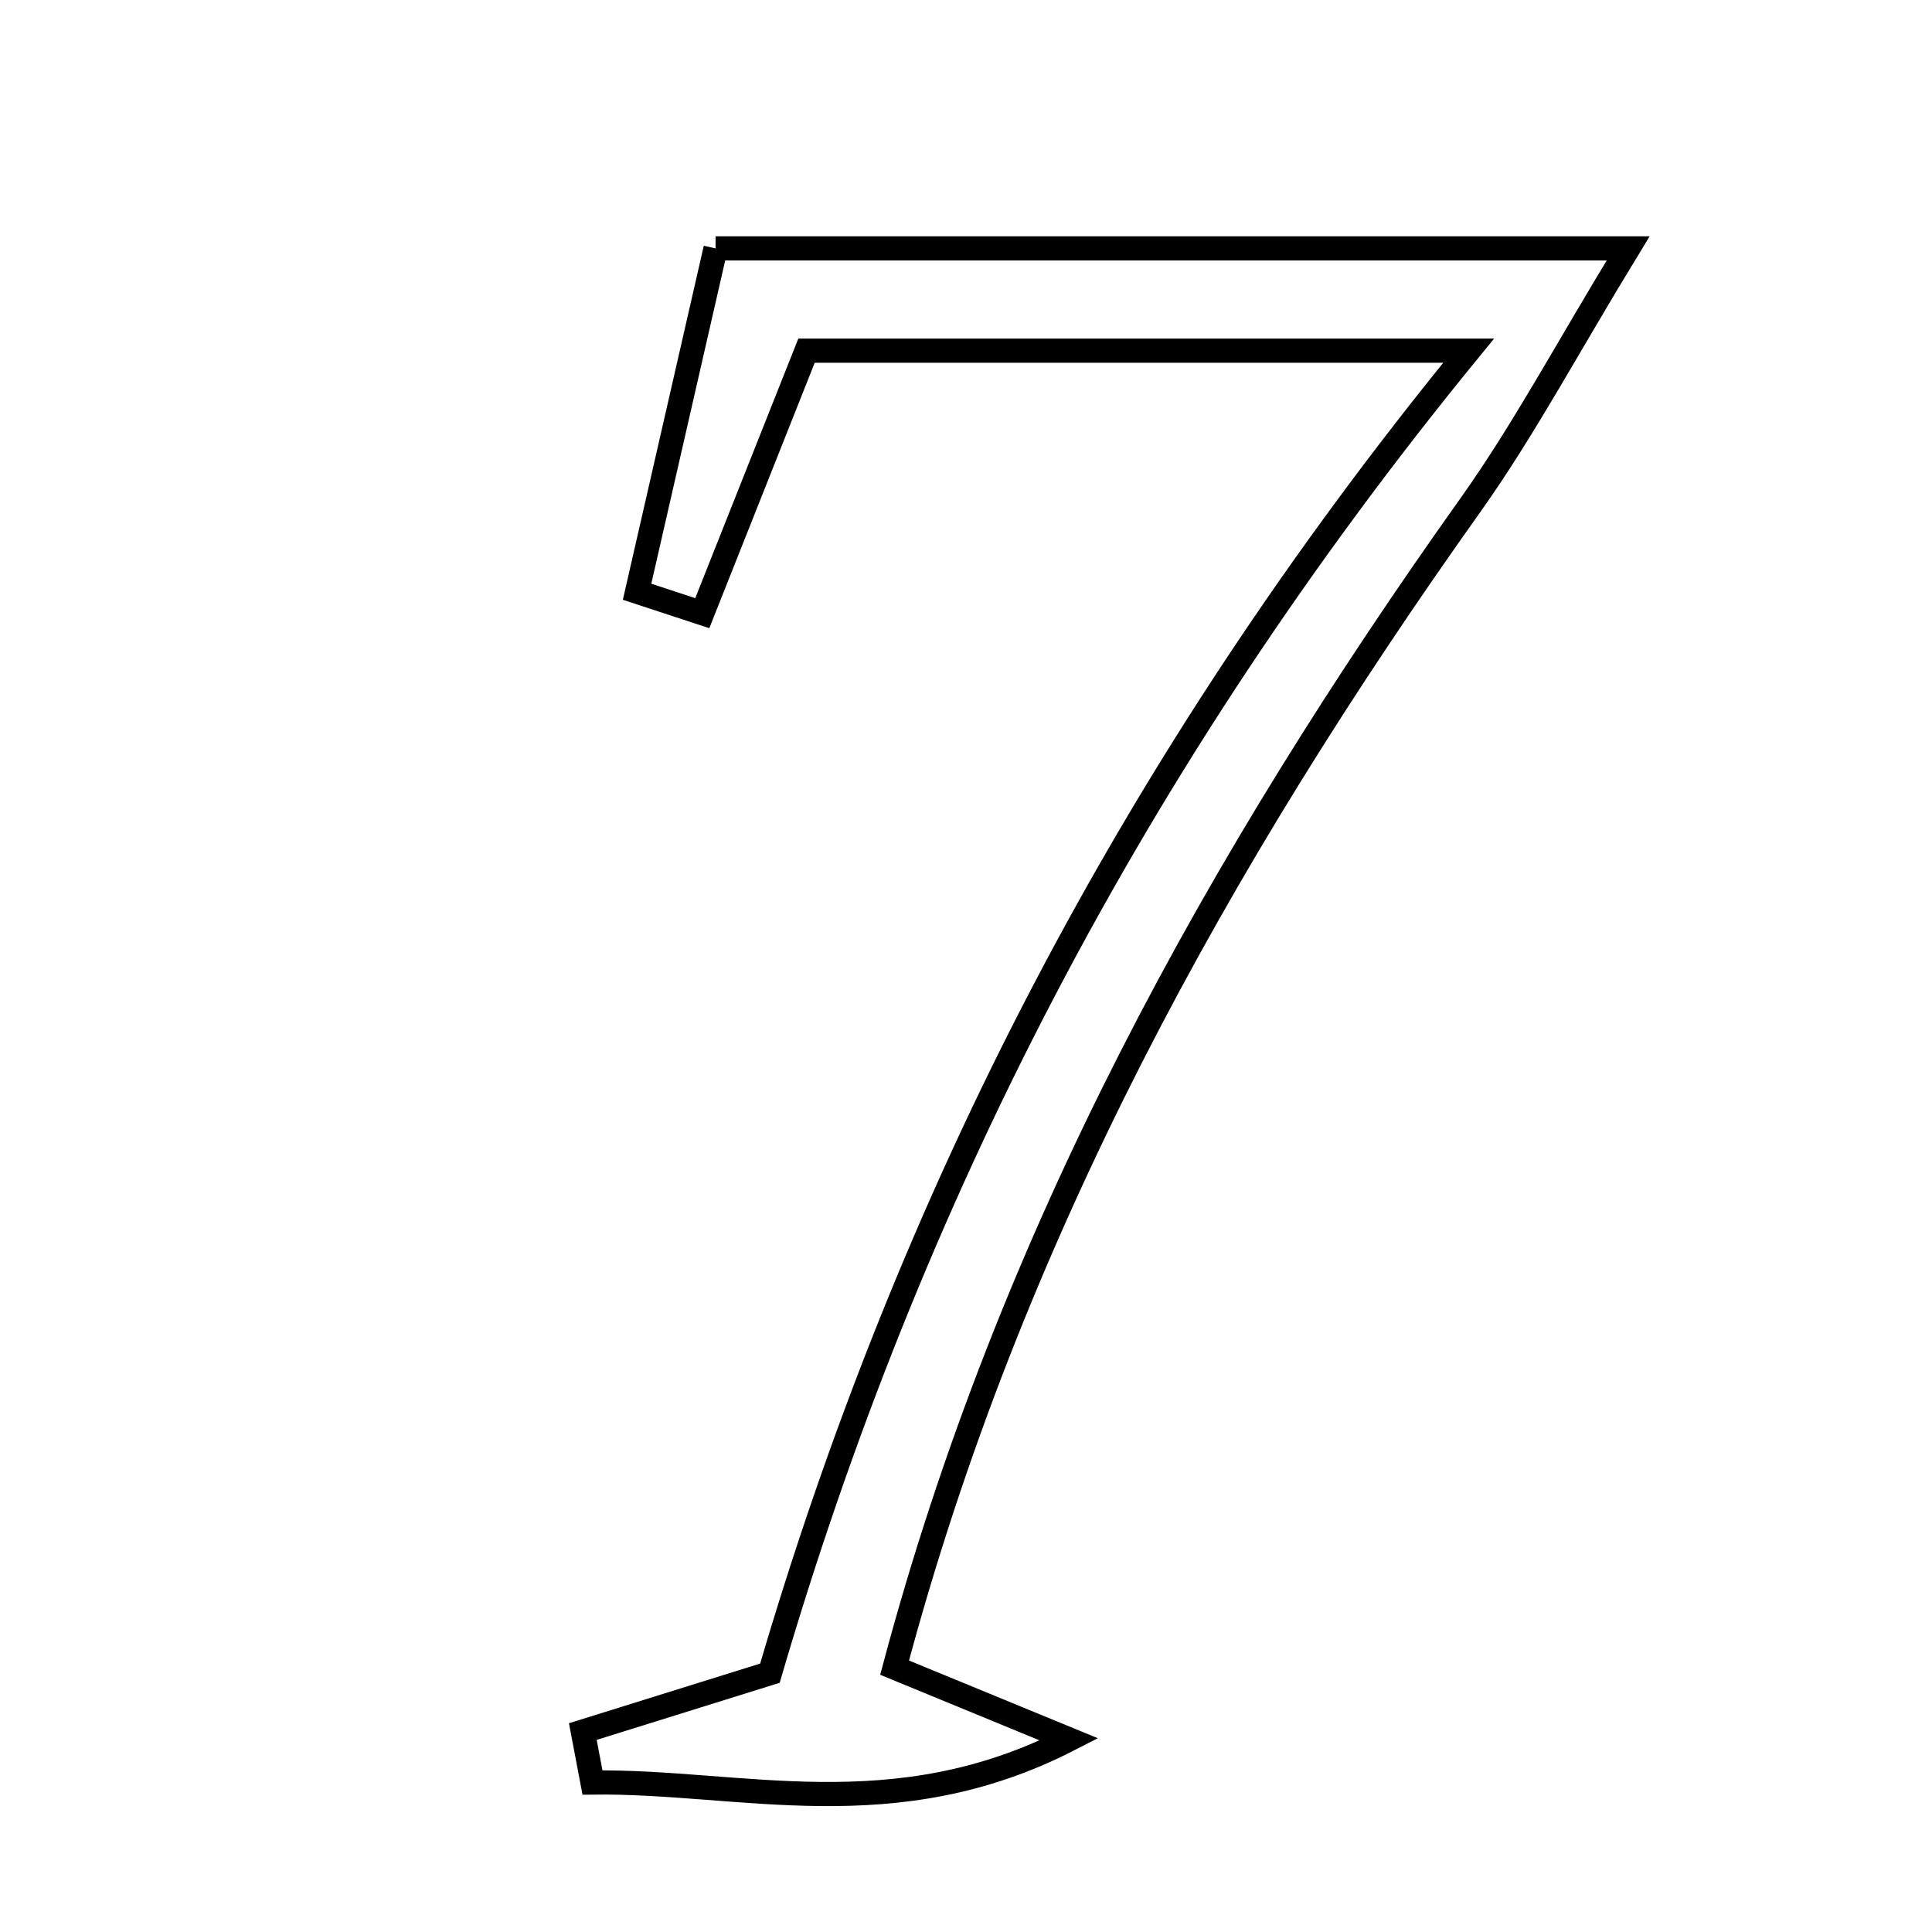 <svg xmlns="http://www.w3.org/2000/svg" viewBox="0.0 0.0 24.0 24.0" height="200px" width="200px"><path fill="none" stroke="black" stroke-width=".3" stroke-opacity="1.0"  filling="0" d="M8.889 3.086 C12.577 3.086 16.138 3.086 20.225 3.086 C19.47 4.323 18.93 5.34 18.27 6.269 C15.133 10.677 12.546 15.346 11.113 20.716 C11.77 20.986 12.332 21.218 13.28 21.608 C11.101 22.726 9.204 22.119 7.36 22.143 C7.32 21.932 7.28 21.721 7.24 21.51 C7.962 21.285 8.685 21.059 9.564 20.785 C11.279 14.935 14.035 9.503 18.244 4.356 C15.266 4.356 12.714 4.356 10.019 4.356 C9.612 5.383 9.168 6.499 8.724 7.617 C8.454 7.528 8.184 7.44 7.914 7.351 C8.232 5.96 8.55 4.569 8.889 3.086"></path></svg>
